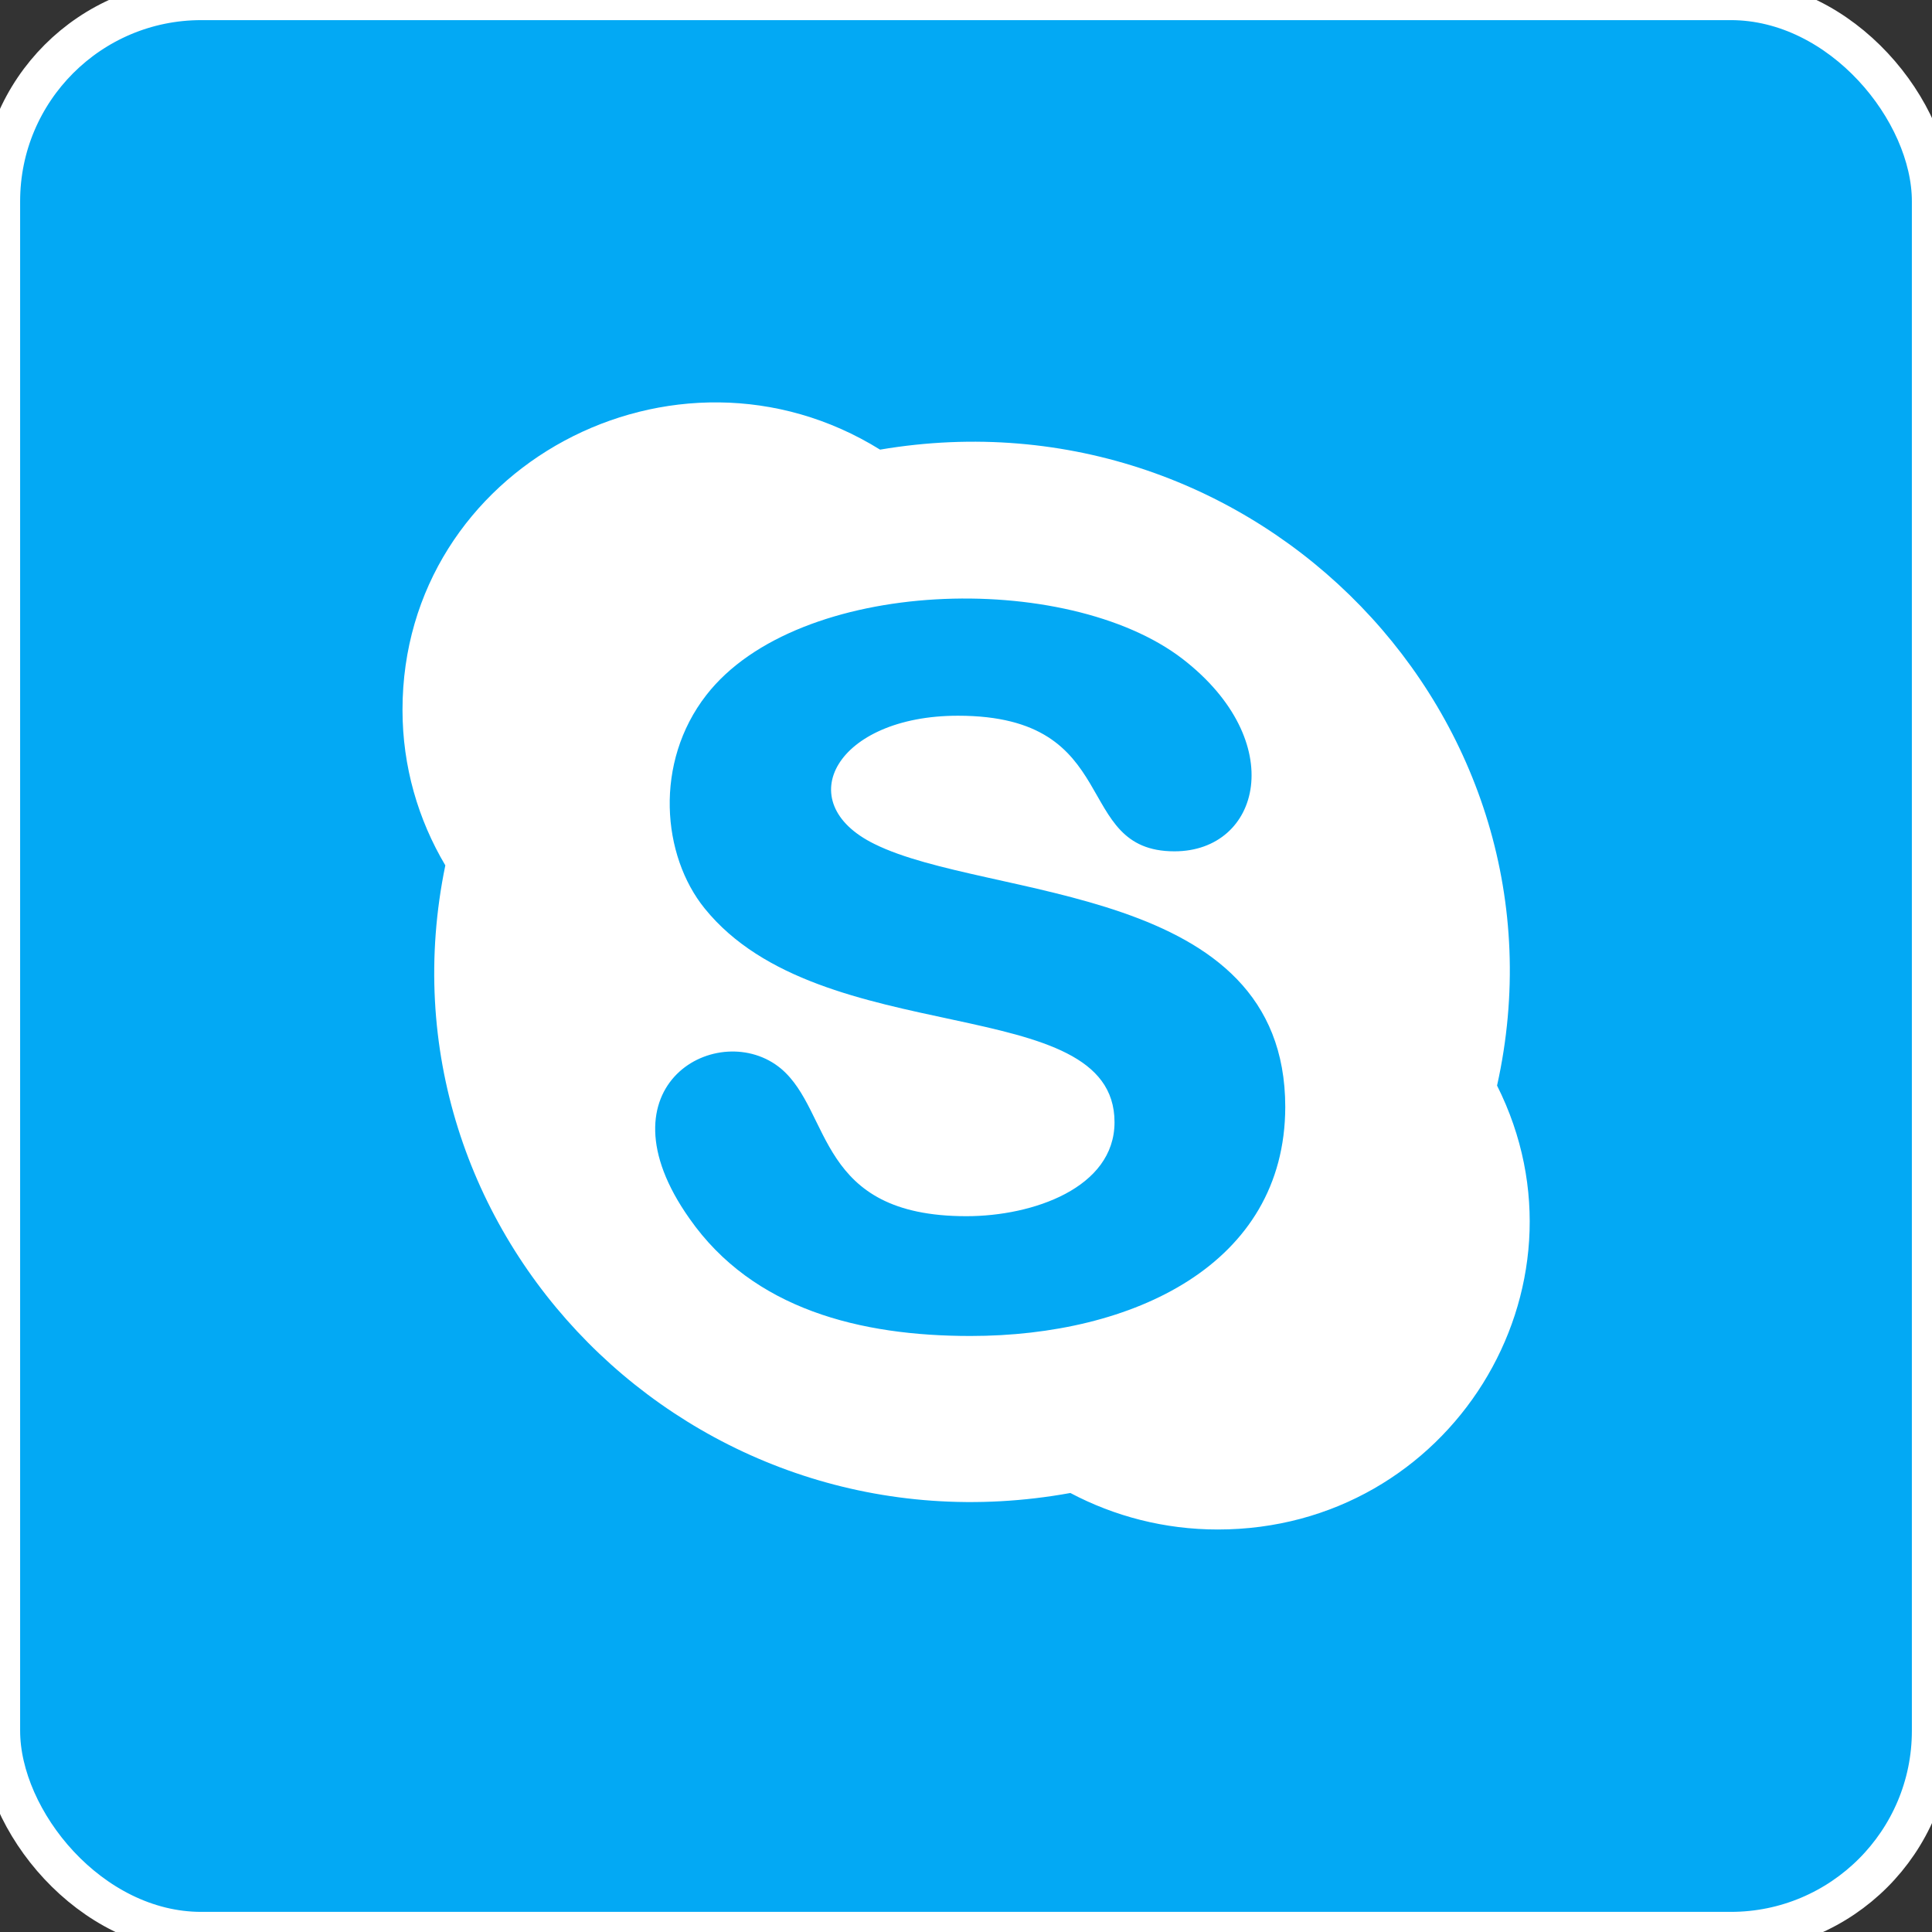 <svg width="48" height="48" viewBox="0 0 48 48" fill="none" xmlns="http://www.w3.org/2000/svg">
<rect x="0" y="0" width="48" height="48" fill="#333333" stroke="none"/>
<rect width="48" height="48" rx="5" fill="#03A9F4"/>
<g clip-path="url(#clip0)">
<path d="M37.194 26.971C39.221 17.86 31.239 9.582 21.865 11.171C16.776 8.013 10 11.582 10 17.637C10 19.045 10.389 20.363 11.064 21.5C9.18 30.632 17.227 38.791 26.593 37.093C27.686 37.671 28.931 38 30.256 38C36.029 38 39.727 32.011 37.194 26.971ZM24.112 33.192C21.38 33.192 18.71 32.533 17.131 30.276C14.776 26.947 17.881 25.281 19.404 26.55C20.676 27.622 20.277 30.216 24.012 30.216C25.658 30.216 27.69 29.514 27.69 27.881C27.69 24.597 20.404 26.151 17.508 22.571C16.444 21.259 16.243 18.946 17.549 17.268C19.827 14.338 26.509 14.159 29.383 16.372C32.036 18.425 31.32 21.151 29.179 21.151C26.604 21.151 27.957 17.782 23.8 17.782C20.787 17.782 19.602 19.925 21.724 20.968C24.548 22.37 31.932 21.933 31.932 27.505C31.923 31.421 28.144 33.192 24.112 33.192Z" fill="white"/>
</g>
<rect width="48" height="48" rx="5" stroke="white"/>
<defs>
<clipPath id="clip0">
<rect width="28" height="28" fill="white" transform="translate(10 10)"/>
</clipPath>
</defs>
</svg>
